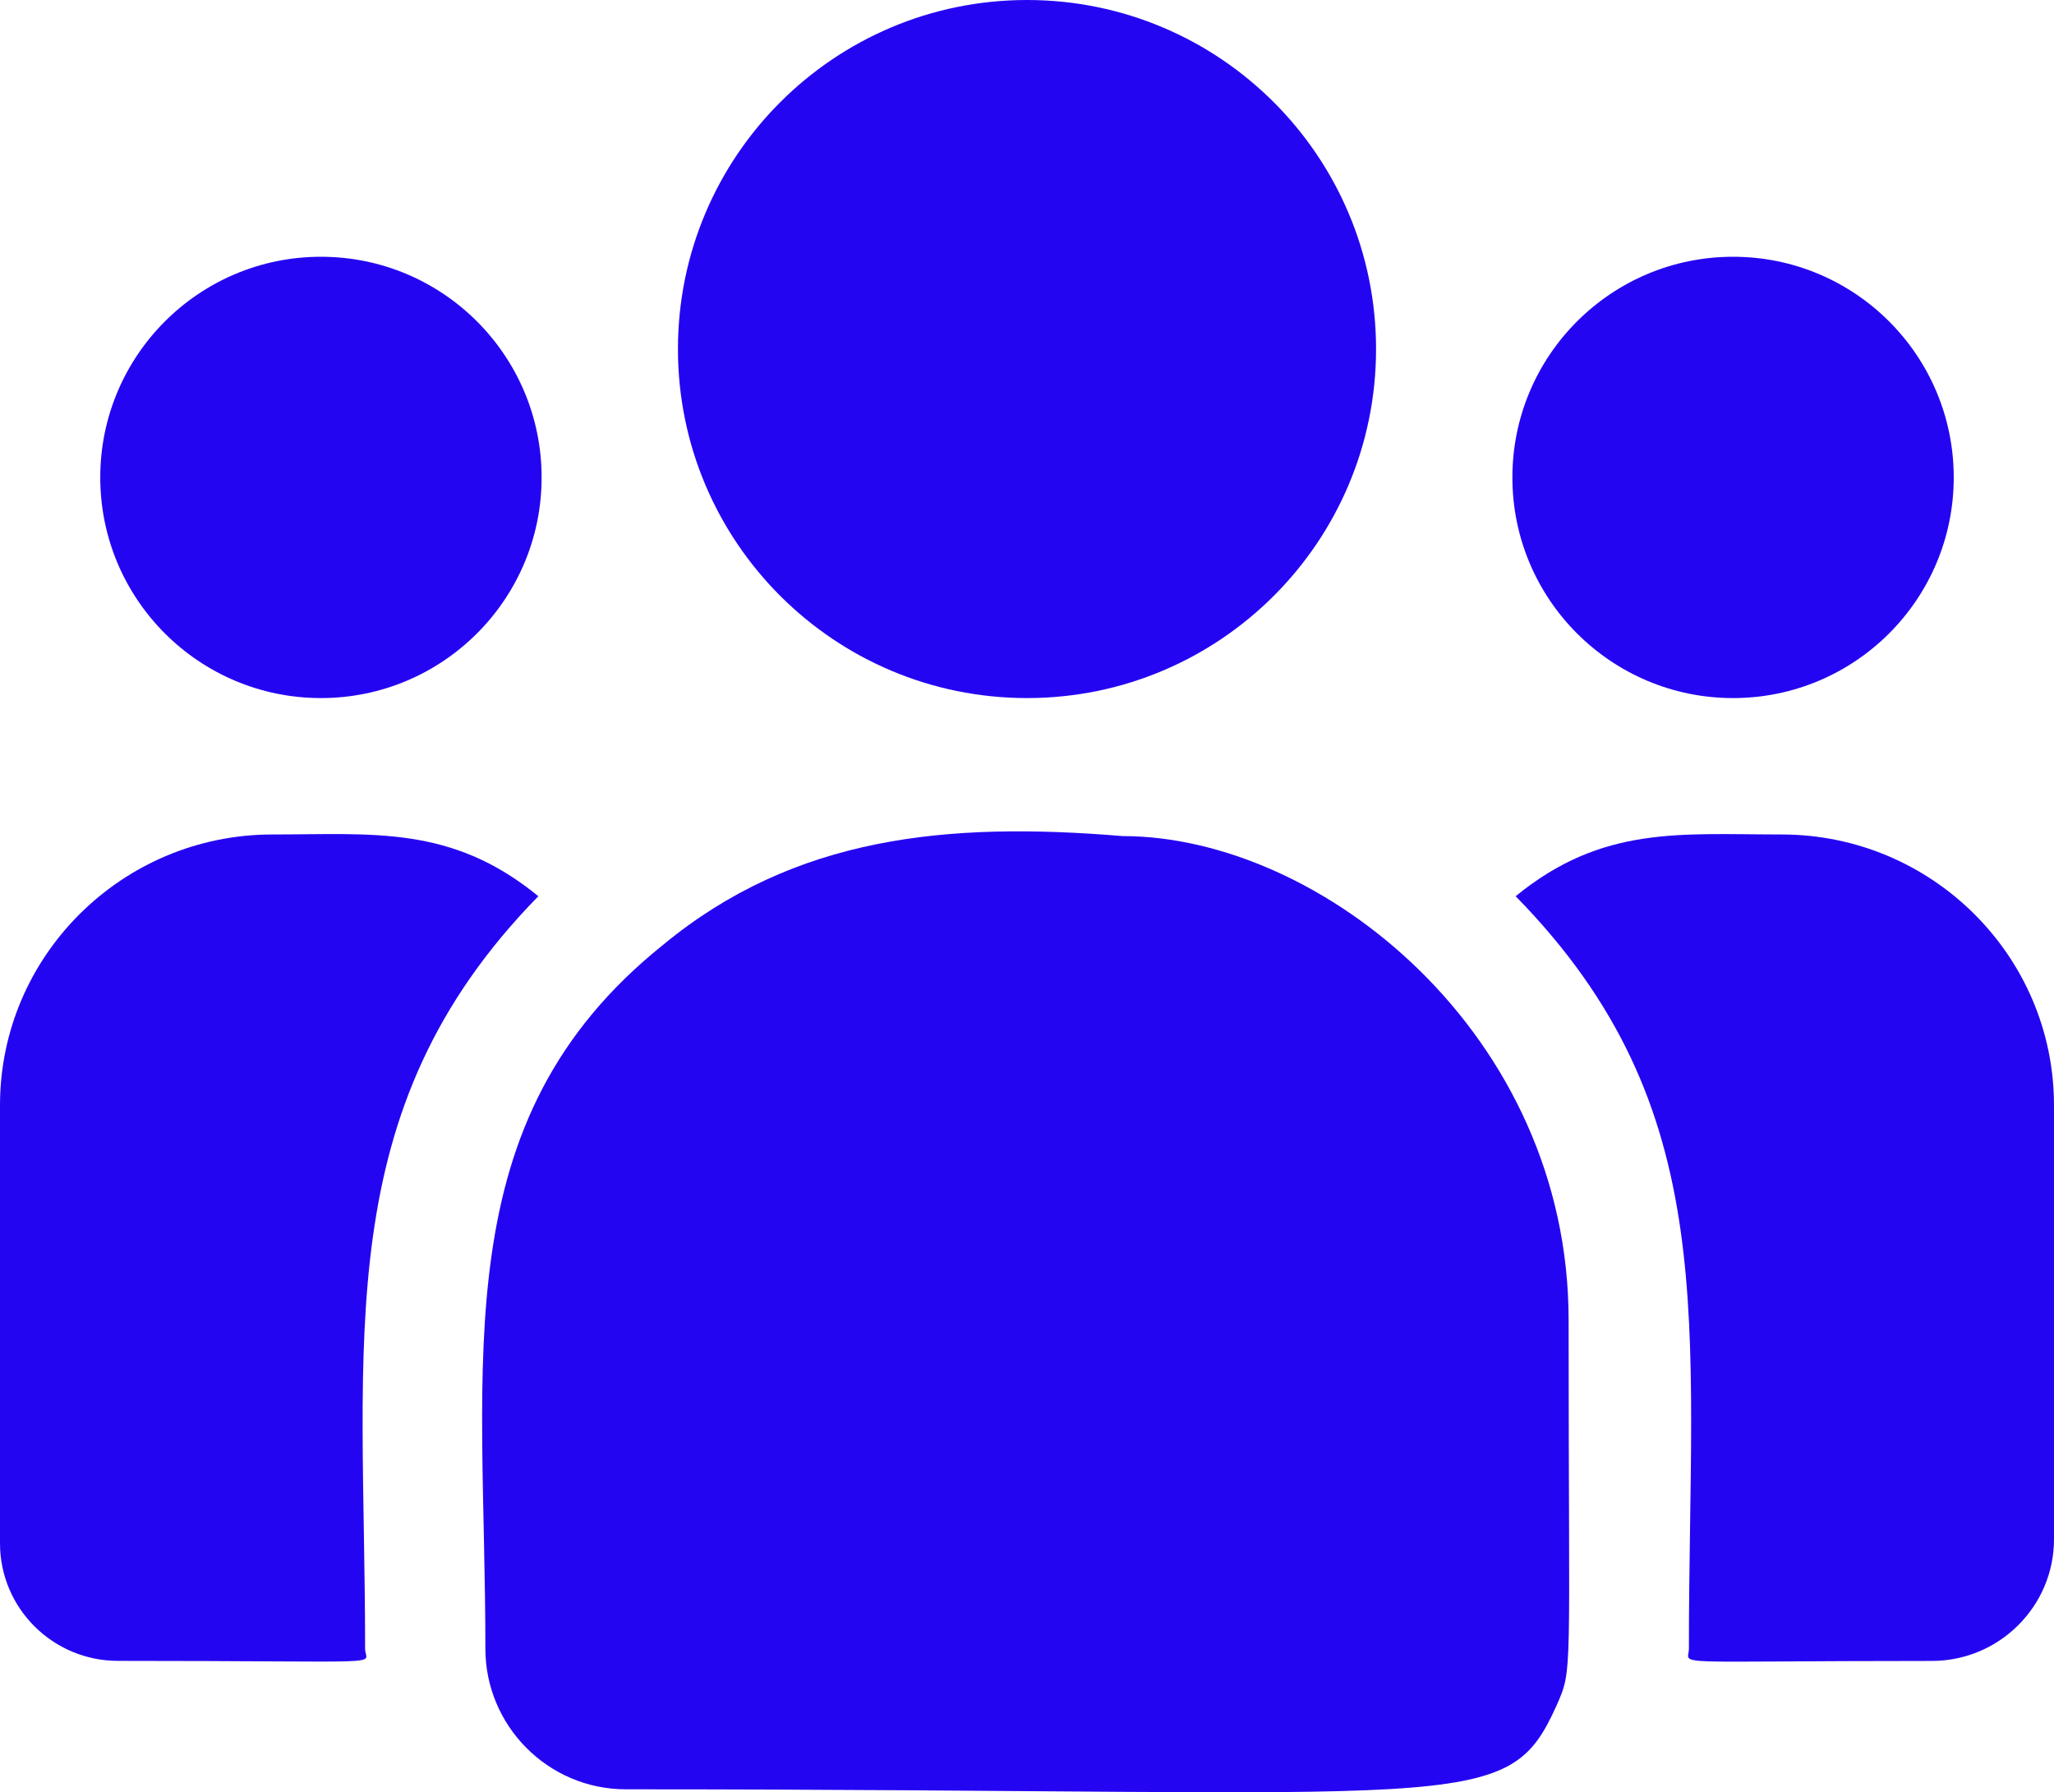 <svg width="32" height="27.921" viewBox="0 0 32 27.921" fill="none" xmlns="http://www.w3.org/2000/svg" xmlns:xlink="http://www.w3.org/1999/xlink">
	<desc>
			Created with Pixso.
	</desc>
	<defs/>
	<path id="Vector" d="M21.438 5.438C21.438 8.44 19.003 10.875 16 10.875C12.997 10.875 10.562 8.44 10.562 5.438C10.562 2.435 12.997 0 16 0C19.003 0 21.438 2.435 21.438 5.438Z" fill="#2405F2" fill-opacity="1" fill-rule="evenodd"/>
	<path id="Vector" d="M30.438 7.438C30.438 9.336 28.898 10.875 27 10.875C25.102 10.875 23.562 9.336 23.562 7.438C23.562 5.539 25.102 4 27 4C28.898 4 30.438 5.539 30.438 7.438Z" fill="#2405F2" fill-opacity="1" fill-rule="evenodd"/>
	<path id="Vector" d="M8.438 7.438C8.438 9.336 6.898 10.875 5 10.875C3.102 10.875 1.562 9.336 1.562 7.438C1.562 5.539 3.102 4 5 4C6.898 4 8.438 5.539 8.438 7.438Z" fill="#2405F2" fill-opacity="1" fill-rule="evenodd"/>
	<path id="Vector" d="M8.387 13.962C7.033 12.852 5.809 13 4.244 13C1.903 13 0 14.892 0 17.218L0 24.043C0 25.054 0.824 25.874 1.838 25.874C6.215 25.874 5.688 25.954 5.688 25.686C5.688 20.85 5.114 17.302 8.387 13.962Z" fill="#2405F2" fill-opacity="1" fill-rule="nonzero"/>
	<path id="Vector" d="M17.488 13.025C14.756 12.797 12.38 13.027 10.331 14.719C6.903 17.465 7.562 21.162 7.562 25.686C7.562 26.883 8.536 27.875 9.751 27.875C22.944 27.875 23.469 28.301 24.251 26.568C24.508 25.982 24.438 26.168 24.438 20.564C24.438 16.112 20.583 13.025 17.488 13.025Z" fill="#2405F2" fill-opacity="1" fill-rule="nonzero"/>
	<path id="Vector" d="M27.757 13C26.184 13 24.965 12.855 23.613 13.962C26.861 17.278 26.312 20.583 26.312 25.686C26.312 25.956 25.875 25.875 30.097 25.875C31.146 25.875 32 25.024 32 23.98L32 17.219C32 14.893 30.097 13 27.757 13Z" fill="#2405F2" fill-opacity="1" fill-rule="nonzero"/>
</svg>
